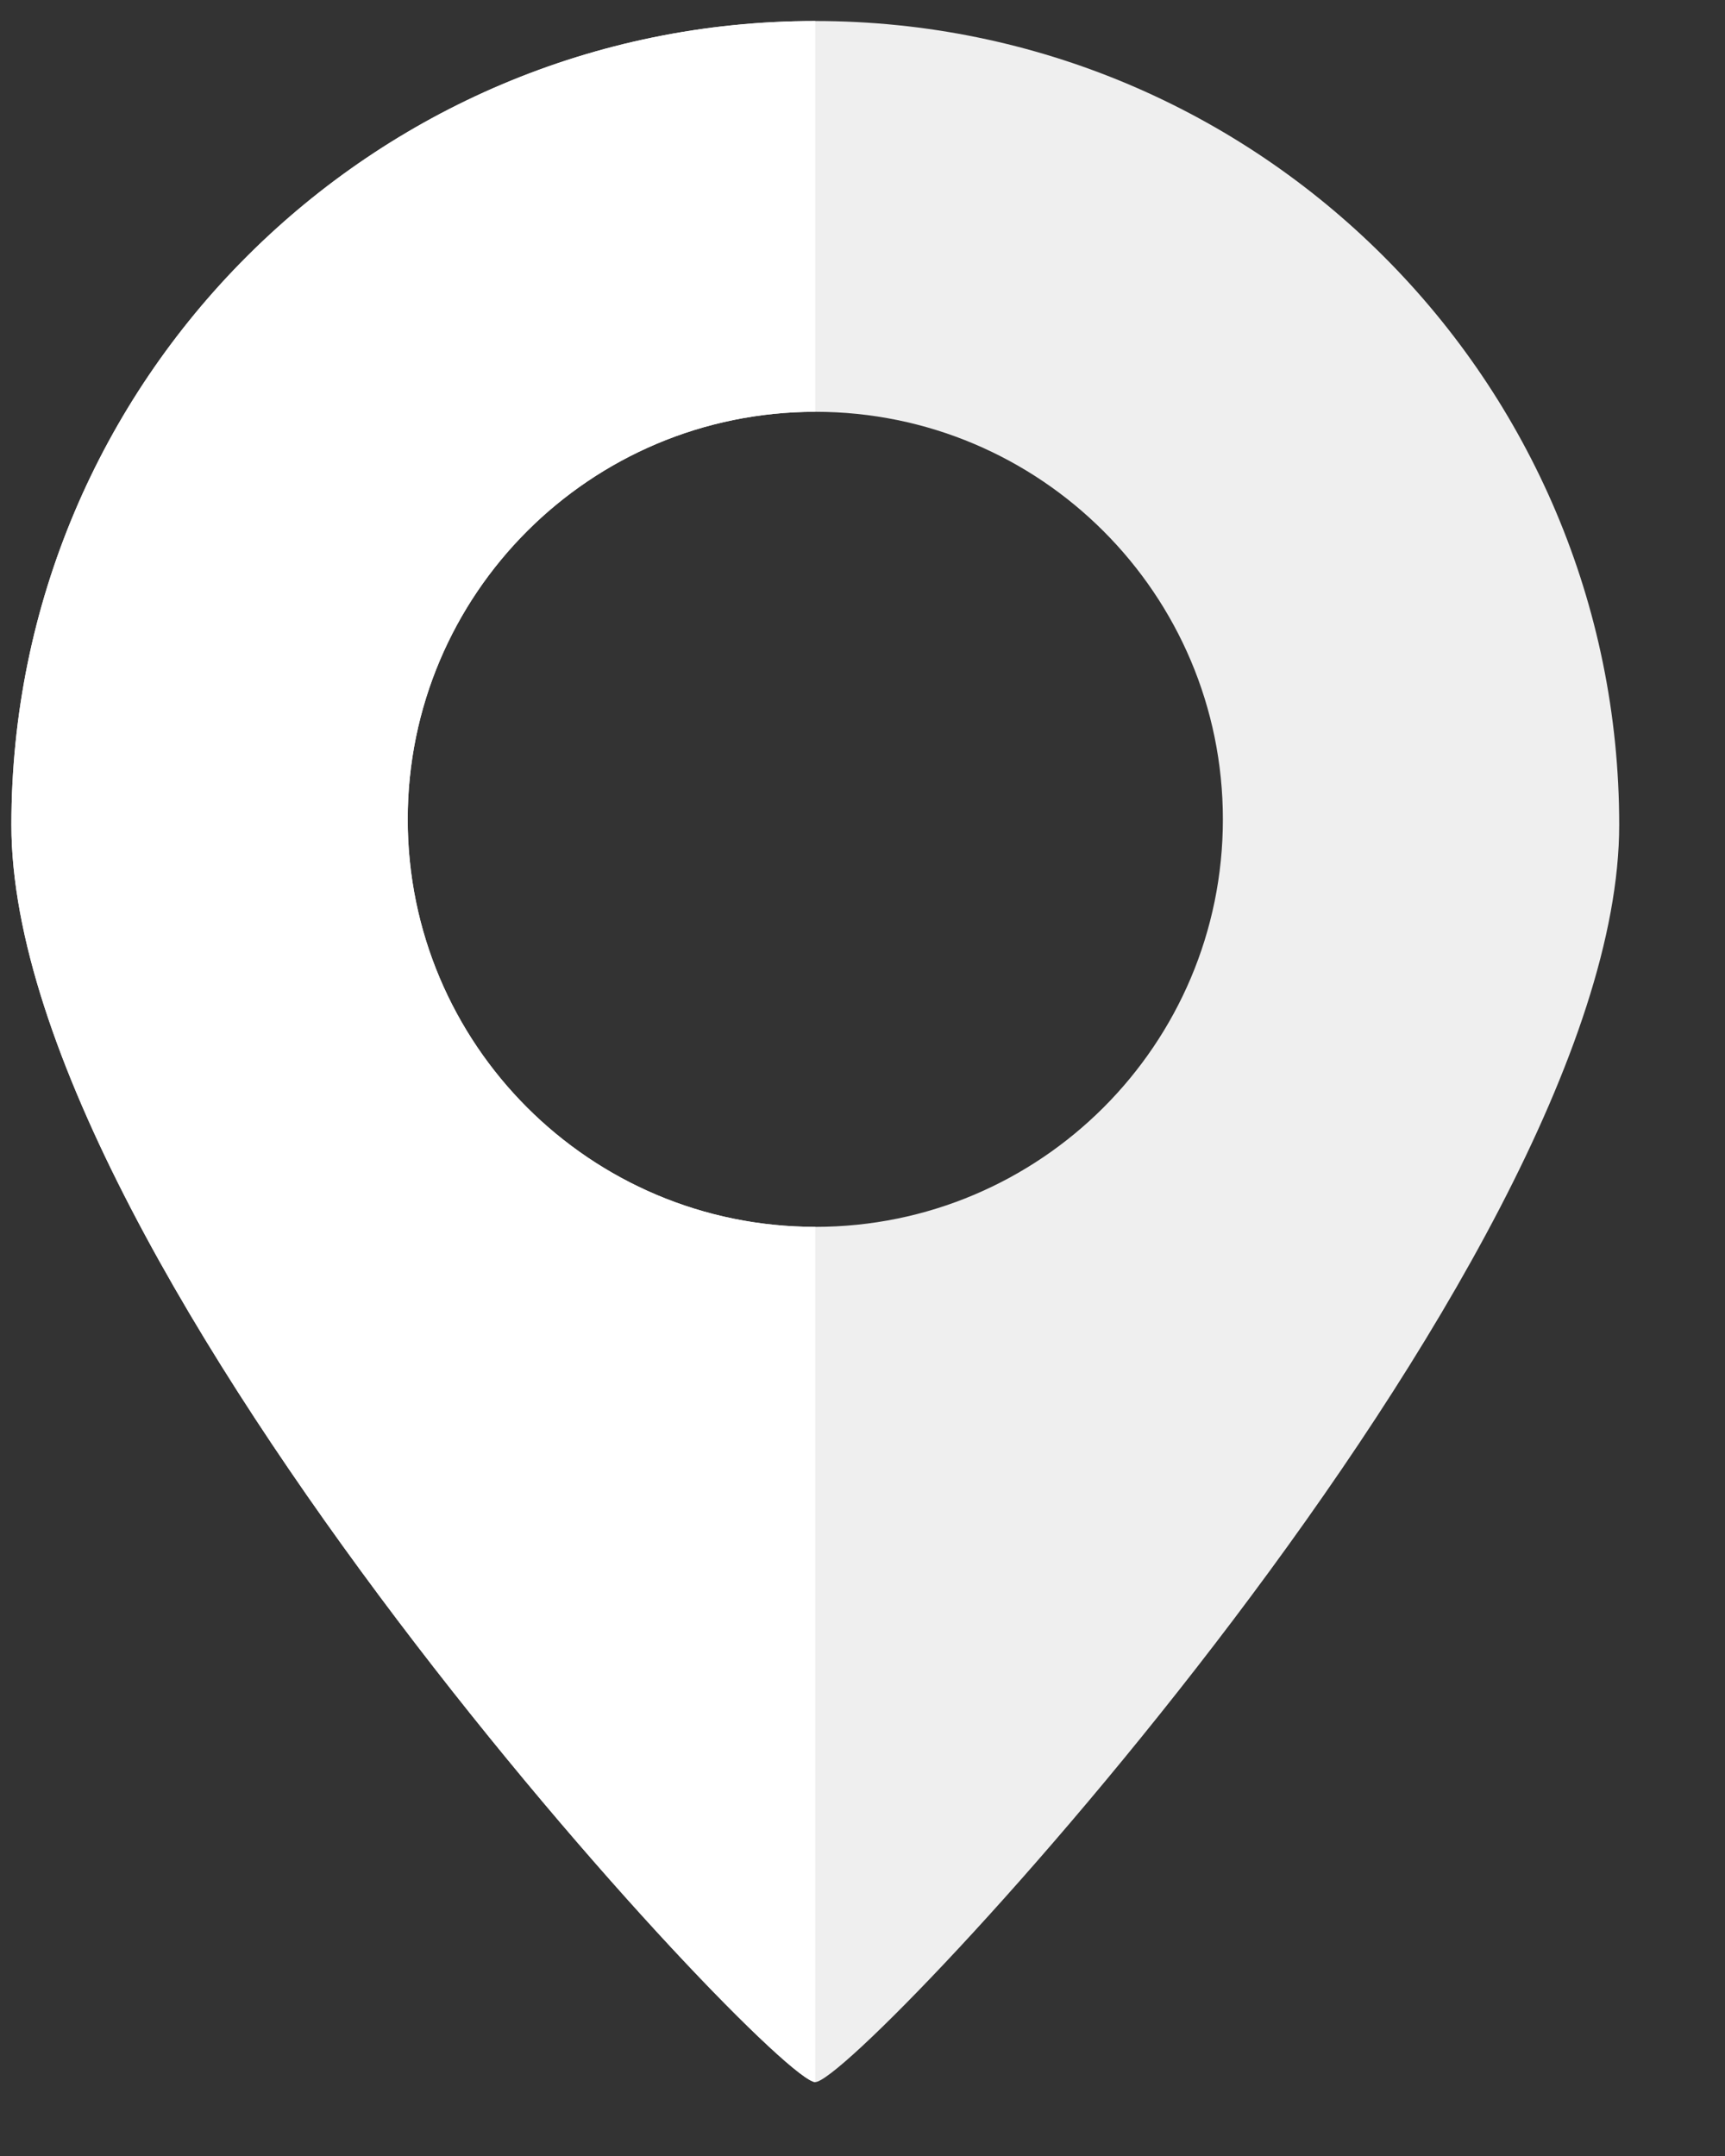 <svg width="48" height="60" viewBox="0 0 48 60" fill="none" xmlns="http://www.w3.org/2000/svg">
<rect x="0" y="0" width="48" height="60" fill="#333333" stroke="none"/>
<path fill-rule="evenodd" clip-rule="evenodd" d="M22.686 57.943C23.872 57.943 45.056 35.309 45.056 22.955C45.056 10.601 35.041 0.585 22.686 0.585C10.332 0.585 0.317 10.601 0.317 22.955C0.317 35.309 21.501 57.943 22.686 57.943ZM22.686 34.143C28.95 34.143 34.028 29.065 34.028 22.802C34.028 16.538 28.95 11.46 22.686 11.46C16.423 11.46 11.345 16.538 11.345 22.802C11.345 29.065 16.423 34.143 22.686 34.143Z" fill="#EFEFEF"/>
<path fill-rule="evenodd" clip-rule="evenodd" d="M0.317 22.955C0.317 35.309 21.501 57.943 22.686 57.943V34.143C16.423 34.143 11.345 29.065 11.345 22.802C11.345 16.538 16.423 11.461 22.686 11.46V0.585C10.332 0.585 0.317 10.601 0.317 22.955Z" fill="white"/>
</svg>
